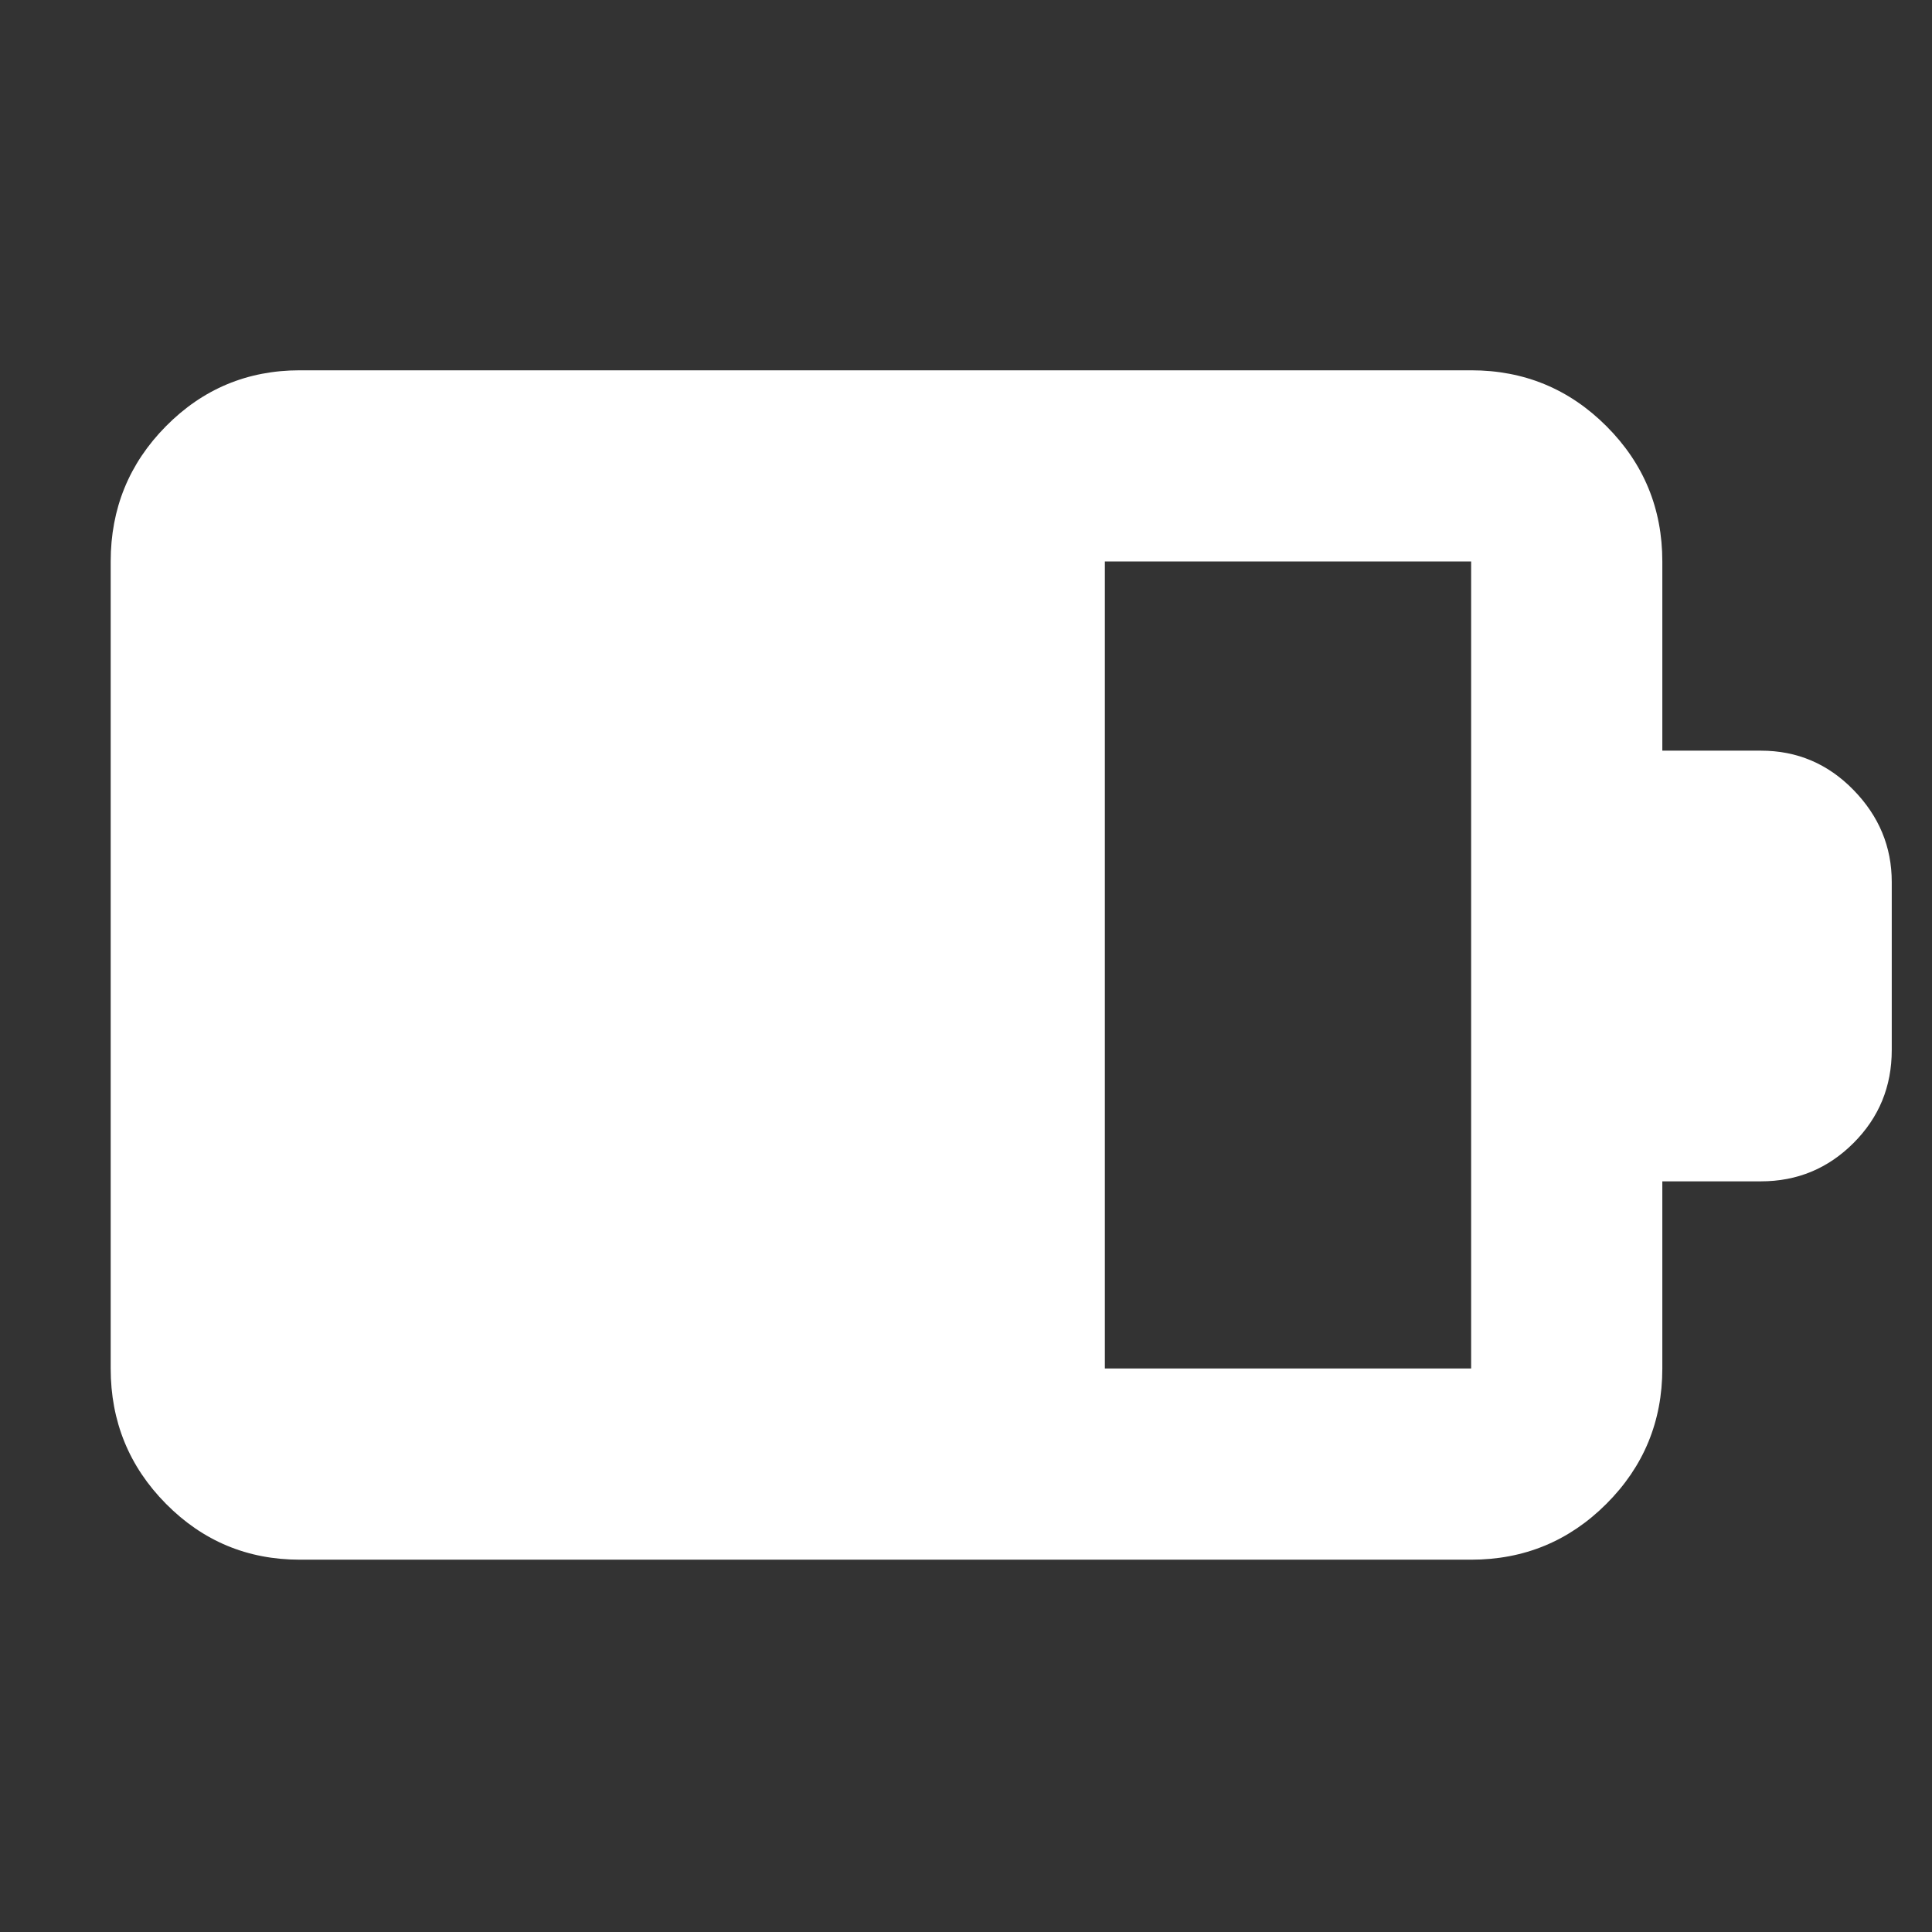 <svg xmlns="http://www.w3.org/2000/svg" height="48" viewBox="0 -960 960 960" width="48"><rect x="0" y="-960" width="960" height="960" fill="#333333" stroke="none"/><path fill="rgb(255, 255, 255)" d="M549-280h182v-401H549v401Zm-400 95q-39.05 0-66.53-27.77Q55-240.54 55-280v-401q0-39.46 27.47-67.23Q109.95-776 149-776h582q39.46 0 67.23 27.77Q826-720.46 826-681v94h49q26.92 0 45.96 19.5T940-521.76v83.55Q940-411 920.96-392T875-373h-49v93q0 39.46-27.77 67.23Q770.46-185 731-185H149Z"/></svg>